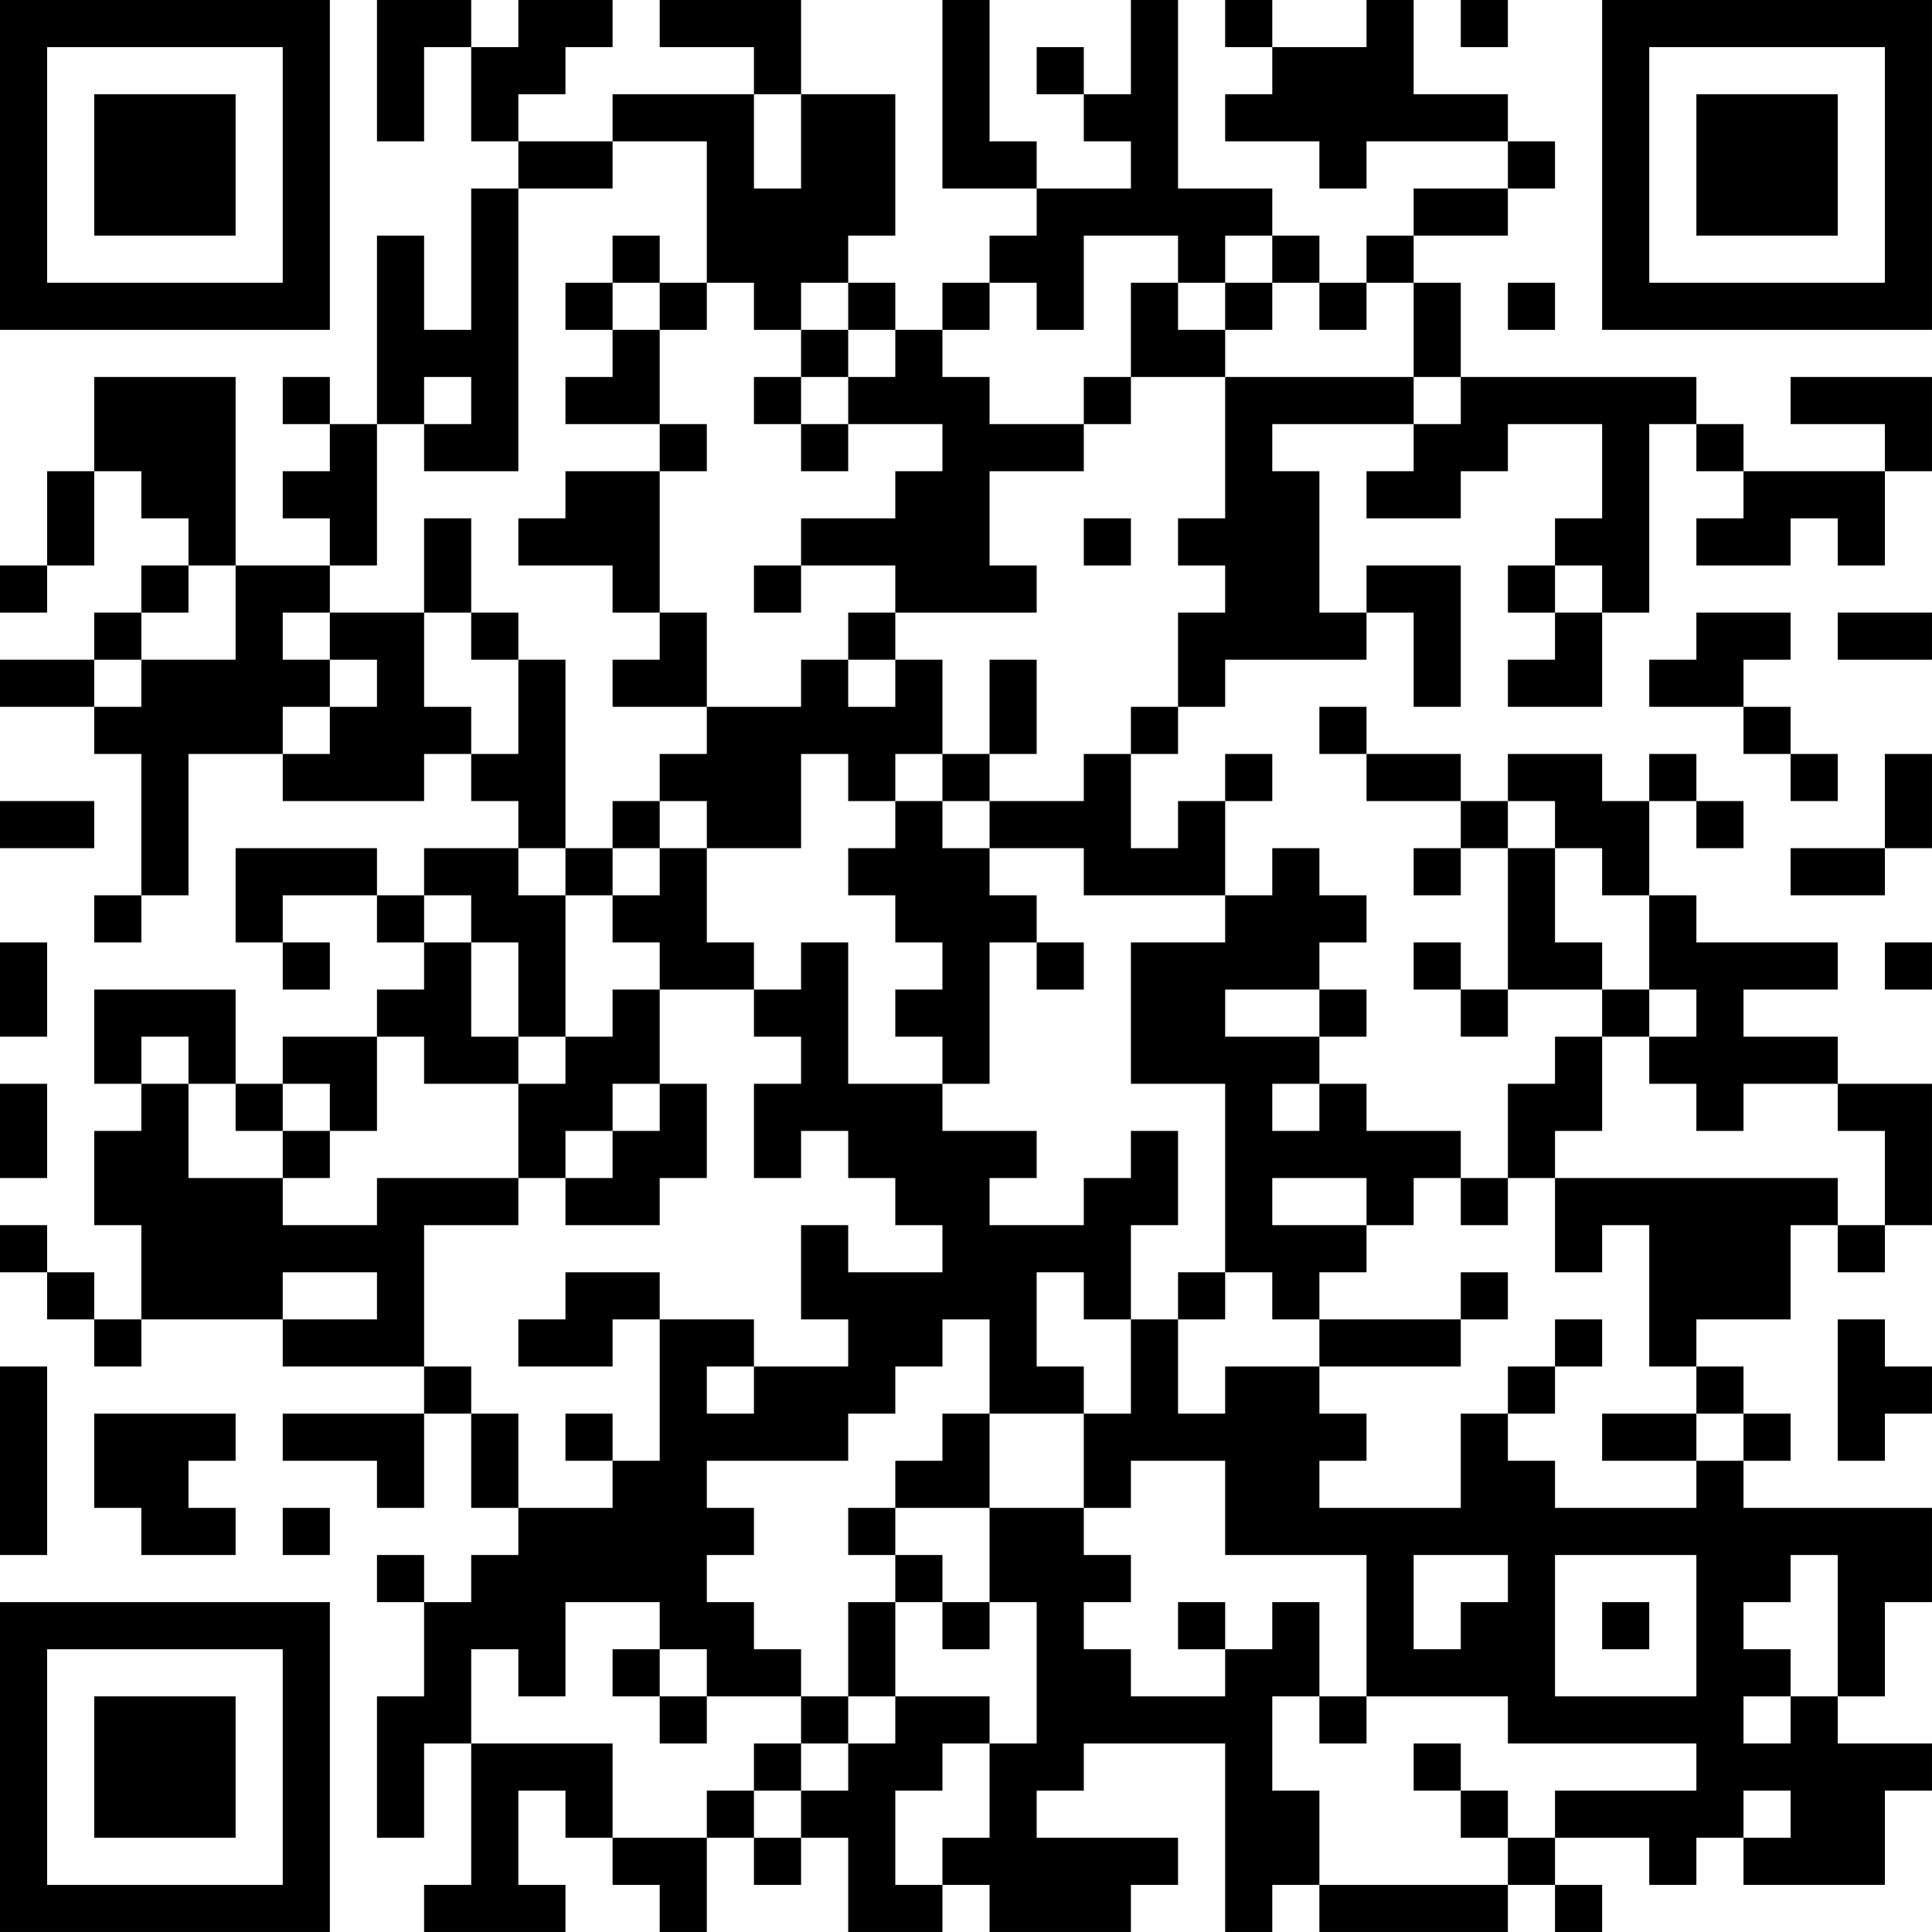 <?xml version="1.0" encoding="UTF-8"?>
<svg xmlns="http://www.w3.org/2000/svg" version="1.1" width="200" height="200" viewBox="0 0 200 200"><rect x="0" y="0" width="200" height="200" fill="#ffffff"/><g transform="scale(4.878)"><g transform="translate(0,0)"><path fill-rule="evenodd" d="M8 0L8 3L9 3L9 1L10 1L10 3L11 3L11 4L10 4L10 7L9 7L9 5L8 5L8 9L7 9L7 8L6 8L6 9L7 9L7 10L6 10L6 11L7 11L7 12L5 12L5 8L2 8L2 10L1 10L1 12L0 12L0 13L1 13L1 12L2 12L2 10L3 10L3 11L4 11L4 12L3 12L3 13L2 13L2 14L0 14L0 15L2 15L2 16L3 16L3 19L2 19L2 20L3 20L3 19L4 19L4 16L6 16L6 17L9 17L9 16L10 16L10 17L11 17L11 18L9 18L9 19L8 19L8 18L5 18L5 20L6 20L6 21L7 21L7 20L6 20L6 19L8 19L8 20L9 20L9 21L8 21L8 22L6 22L6 23L5 23L5 21L2 21L2 23L3 23L3 24L2 24L2 26L3 26L3 28L2 28L2 27L1 27L1 26L0 26L0 27L1 27L1 28L2 28L2 29L3 29L3 28L6 28L6 29L9 29L9 30L6 30L6 31L8 31L8 32L9 32L9 30L10 30L10 32L11 32L11 33L10 33L10 34L9 34L9 33L8 33L8 34L9 34L9 36L8 36L8 39L9 39L9 37L10 37L10 40L9 40L9 41L12 41L12 40L11 40L11 38L12 38L12 39L13 39L13 40L14 40L14 41L15 41L15 39L16 39L16 40L17 40L17 39L18 39L18 41L20 41L20 40L21 40L21 41L24 41L24 40L25 40L25 39L22 39L22 38L23 38L23 37L26 37L26 41L27 41L27 40L28 40L28 41L32 41L32 40L33 40L33 41L34 41L34 40L33 40L33 39L35 39L35 40L36 40L36 39L37 39L37 40L40 40L40 38L41 38L41 37L39 37L39 36L40 36L40 34L41 34L41 32L37 32L37 31L38 31L38 30L37 30L37 29L36 29L36 28L38 28L38 26L39 26L39 27L40 27L40 26L41 26L41 23L39 23L39 22L37 22L37 21L39 21L39 20L36 20L36 19L35 19L35 17L36 17L36 18L37 18L37 17L36 17L36 16L35 16L35 17L34 17L34 16L32 16L32 17L31 17L31 16L29 16L29 15L28 15L28 16L29 16L29 17L31 17L31 18L30 18L30 19L31 19L31 18L32 18L32 21L31 21L31 20L30 20L30 21L31 21L31 22L32 22L32 21L34 21L34 22L33 22L33 23L32 23L32 25L31 25L31 24L29 24L29 23L28 23L28 22L29 22L29 21L28 21L28 20L29 20L29 19L28 19L28 18L27 18L27 19L26 19L26 17L27 17L27 16L26 16L26 17L25 17L25 18L24 18L24 16L25 16L25 15L26 15L26 14L29 14L29 13L30 13L30 15L31 15L31 12L29 12L29 13L28 13L28 10L27 10L27 9L30 9L30 10L29 10L29 11L31 11L31 10L32 10L32 9L34 9L34 11L33 11L33 12L32 12L32 13L33 13L33 14L32 14L32 15L34 15L34 13L35 13L35 9L36 9L36 10L37 10L37 11L36 11L36 12L38 12L38 11L39 11L39 12L40 12L40 10L41 10L41 8L38 8L38 9L40 9L40 10L37 10L37 9L36 9L36 8L31 8L31 6L30 6L30 5L32 5L32 4L33 4L33 3L32 3L32 2L30 2L30 0L29 0L29 1L27 1L27 0L26 0L26 1L27 1L27 2L26 2L26 3L28 3L28 4L29 4L29 3L32 3L32 4L30 4L30 5L29 5L29 6L28 6L28 5L27 5L27 4L25 4L25 0L24 0L24 2L23 2L23 1L22 1L22 2L23 2L23 3L24 3L24 4L22 4L22 3L21 3L21 0L20 0L20 4L22 4L22 5L21 5L21 6L20 6L20 7L19 7L19 6L18 6L18 5L19 5L19 2L17 2L17 0L14 0L14 1L16 1L16 2L13 2L13 3L11 3L11 2L12 2L12 1L13 1L13 0L11 0L11 1L10 1L10 0ZM31 0L31 1L32 1L32 0ZM16 2L16 4L17 4L17 2ZM13 3L13 4L11 4L11 10L9 10L9 9L10 9L10 8L9 8L9 9L8 9L8 12L7 12L7 13L6 13L6 14L7 14L7 15L6 15L6 16L7 16L7 15L8 15L8 14L7 14L7 13L9 13L9 15L10 15L10 16L11 16L11 14L12 14L12 18L11 18L11 19L12 19L12 22L11 22L11 20L10 20L10 19L9 19L9 20L10 20L10 22L11 22L11 23L9 23L9 22L8 22L8 24L7 24L7 23L6 23L6 24L5 24L5 23L4 23L4 22L3 22L3 23L4 23L4 25L6 25L6 26L8 26L8 25L11 25L11 26L9 26L9 29L10 29L10 30L11 30L11 32L13 32L13 31L14 31L14 28L16 28L16 29L15 29L15 30L16 30L16 29L18 29L18 28L17 28L17 26L18 26L18 27L20 27L20 26L19 26L19 25L18 25L18 24L17 24L17 25L16 25L16 23L17 23L17 22L16 22L16 21L17 21L17 20L18 20L18 23L20 23L20 24L22 24L22 25L21 25L21 26L23 26L23 25L24 25L24 24L25 24L25 26L24 26L24 28L23 28L23 27L22 27L22 29L23 29L23 30L21 30L21 28L20 28L20 29L19 29L19 30L18 30L18 31L15 31L15 32L16 32L16 33L15 33L15 34L16 34L16 35L17 35L17 36L15 36L15 35L14 35L14 34L12 34L12 36L11 36L11 35L10 35L10 37L13 37L13 39L15 39L15 38L16 38L16 39L17 39L17 38L18 38L18 37L19 37L19 36L21 36L21 37L20 37L20 38L19 38L19 40L20 40L20 39L21 39L21 37L22 37L22 34L21 34L21 32L23 32L23 33L24 33L24 34L23 34L23 35L24 35L24 36L26 36L26 35L27 35L27 34L28 34L28 36L27 36L27 38L28 38L28 40L32 40L32 39L33 39L33 38L36 38L36 37L32 37L32 36L29 36L29 33L26 33L26 31L24 31L24 32L23 32L23 30L24 30L24 28L25 28L25 30L26 30L26 29L28 29L28 30L29 30L29 31L28 31L28 32L31 32L31 30L32 30L32 31L33 31L33 32L36 32L36 31L37 31L37 30L36 30L36 29L35 29L35 26L34 26L34 27L33 27L33 25L39 25L39 26L40 26L40 24L39 24L39 23L37 23L37 24L36 24L36 23L35 23L35 22L36 22L36 21L35 21L35 19L34 19L34 18L33 18L33 17L32 17L32 18L33 18L33 20L34 20L34 21L35 21L35 22L34 22L34 24L33 24L33 25L32 25L32 26L31 26L31 25L30 25L30 26L29 26L29 25L27 25L27 26L29 26L29 27L28 27L28 28L27 28L27 27L26 27L26 23L24 23L24 20L26 20L26 19L23 19L23 18L21 18L21 17L23 17L23 16L24 16L24 15L25 15L25 13L26 13L26 12L25 12L25 11L26 11L26 8L30 8L30 9L31 9L31 8L30 8L30 6L29 6L29 7L28 7L28 6L27 6L27 5L26 5L26 6L25 6L25 5L23 5L23 7L22 7L22 6L21 6L21 7L20 7L20 8L21 8L21 9L23 9L23 10L21 10L21 12L22 12L22 13L19 13L19 12L17 12L17 11L19 11L19 10L20 10L20 9L18 9L18 8L19 8L19 7L18 7L18 6L17 6L17 7L16 7L16 6L15 6L15 3ZM13 5L13 6L12 6L12 7L13 7L13 8L12 8L12 9L14 9L14 10L12 10L12 11L11 11L11 12L13 12L13 13L14 13L14 14L13 14L13 15L15 15L15 16L14 16L14 17L13 17L13 18L12 18L12 19L13 19L13 20L14 20L14 21L13 21L13 22L12 22L12 23L11 23L11 25L12 25L12 26L14 26L14 25L15 25L15 23L14 23L14 21L16 21L16 20L15 20L15 18L17 18L17 16L18 16L18 17L19 17L19 18L18 18L18 19L19 19L19 20L20 20L20 21L19 21L19 22L20 22L20 23L21 23L21 20L22 20L22 21L23 21L23 20L22 20L22 19L21 19L21 18L20 18L20 17L21 17L21 16L22 16L22 14L21 14L21 16L20 16L20 14L19 14L19 13L18 13L18 14L17 14L17 15L15 15L15 13L14 13L14 10L15 10L15 9L14 9L14 7L15 7L15 6L14 6L14 5ZM13 6L13 7L14 7L14 6ZM24 6L24 8L23 8L23 9L24 9L24 8L26 8L26 7L27 7L27 6L26 6L26 7L25 7L25 6ZM32 6L32 7L33 7L33 6ZM17 7L17 8L16 8L16 9L17 9L17 10L18 10L18 9L17 9L17 8L18 8L18 7ZM9 11L9 13L10 13L10 14L11 14L11 13L10 13L10 11ZM23 11L23 12L24 12L24 11ZM4 12L4 13L3 13L3 14L2 14L2 15L3 15L3 14L5 14L5 12ZM16 12L16 13L17 13L17 12ZM33 12L33 13L34 13L34 12ZM36 13L36 14L35 14L35 15L37 15L37 16L38 16L38 17L39 17L39 16L38 16L38 15L37 15L37 14L38 14L38 13ZM39 13L39 14L41 14L41 13ZM18 14L18 15L19 15L19 14ZM19 16L19 17L20 17L20 16ZM40 16L40 18L38 18L38 19L40 19L40 18L41 18L41 16ZM0 17L0 18L2 18L2 17ZM14 17L14 18L13 18L13 19L14 19L14 18L15 18L15 17ZM0 20L0 22L1 22L1 20ZM40 20L40 21L41 21L41 20ZM26 21L26 22L28 22L28 21ZM0 23L0 25L1 25L1 23ZM13 23L13 24L12 24L12 25L13 25L13 24L14 24L14 23ZM27 23L27 24L28 24L28 23ZM6 24L6 25L7 25L7 24ZM6 27L6 28L8 28L8 27ZM12 27L12 28L11 28L11 29L13 29L13 28L14 28L14 27ZM25 27L25 28L26 28L26 27ZM31 27L31 28L28 28L28 29L31 29L31 28L32 28L32 27ZM33 28L33 29L32 29L32 30L33 30L33 29L34 29L34 28ZM39 28L39 31L40 31L40 30L41 30L41 29L40 29L40 28ZM0 29L0 33L1 33L1 29ZM2 30L2 32L3 32L3 33L5 33L5 32L4 32L4 31L5 31L5 30ZM12 30L12 31L13 31L13 30ZM20 30L20 31L19 31L19 32L18 32L18 33L19 33L19 34L18 34L18 36L17 36L17 37L16 37L16 38L17 38L17 37L18 37L18 36L19 36L19 34L20 34L20 35L21 35L21 34L20 34L20 33L19 33L19 32L21 32L21 30ZM34 30L34 31L36 31L36 30ZM6 32L6 33L7 33L7 32ZM30 33L30 35L31 35L31 34L32 34L32 33ZM33 33L33 36L36 36L36 33ZM38 33L38 34L37 34L37 35L38 35L38 36L37 36L37 37L38 37L38 36L39 36L39 33ZM25 34L25 35L26 35L26 34ZM34 34L34 35L35 35L35 34ZM13 35L13 36L14 36L14 37L15 37L15 36L14 36L14 35ZM28 36L28 37L29 37L29 36ZM30 37L30 38L31 38L31 39L32 39L32 38L31 38L31 37ZM37 38L37 39L38 39L38 38ZM0 0L0 7L7 7L7 0ZM1 1L1 6L6 6L6 1ZM2 2L2 5L5 5L5 2ZM34 0L34 7L41 7L41 0ZM35 1L35 6L40 6L40 1ZM36 2L36 5L39 5L39 2ZM0 34L0 41L7 41L7 34ZM1 35L1 40L6 40L6 35ZM2 36L2 39L5 39L5 36Z" fill="#000000"/></g></g></svg>
